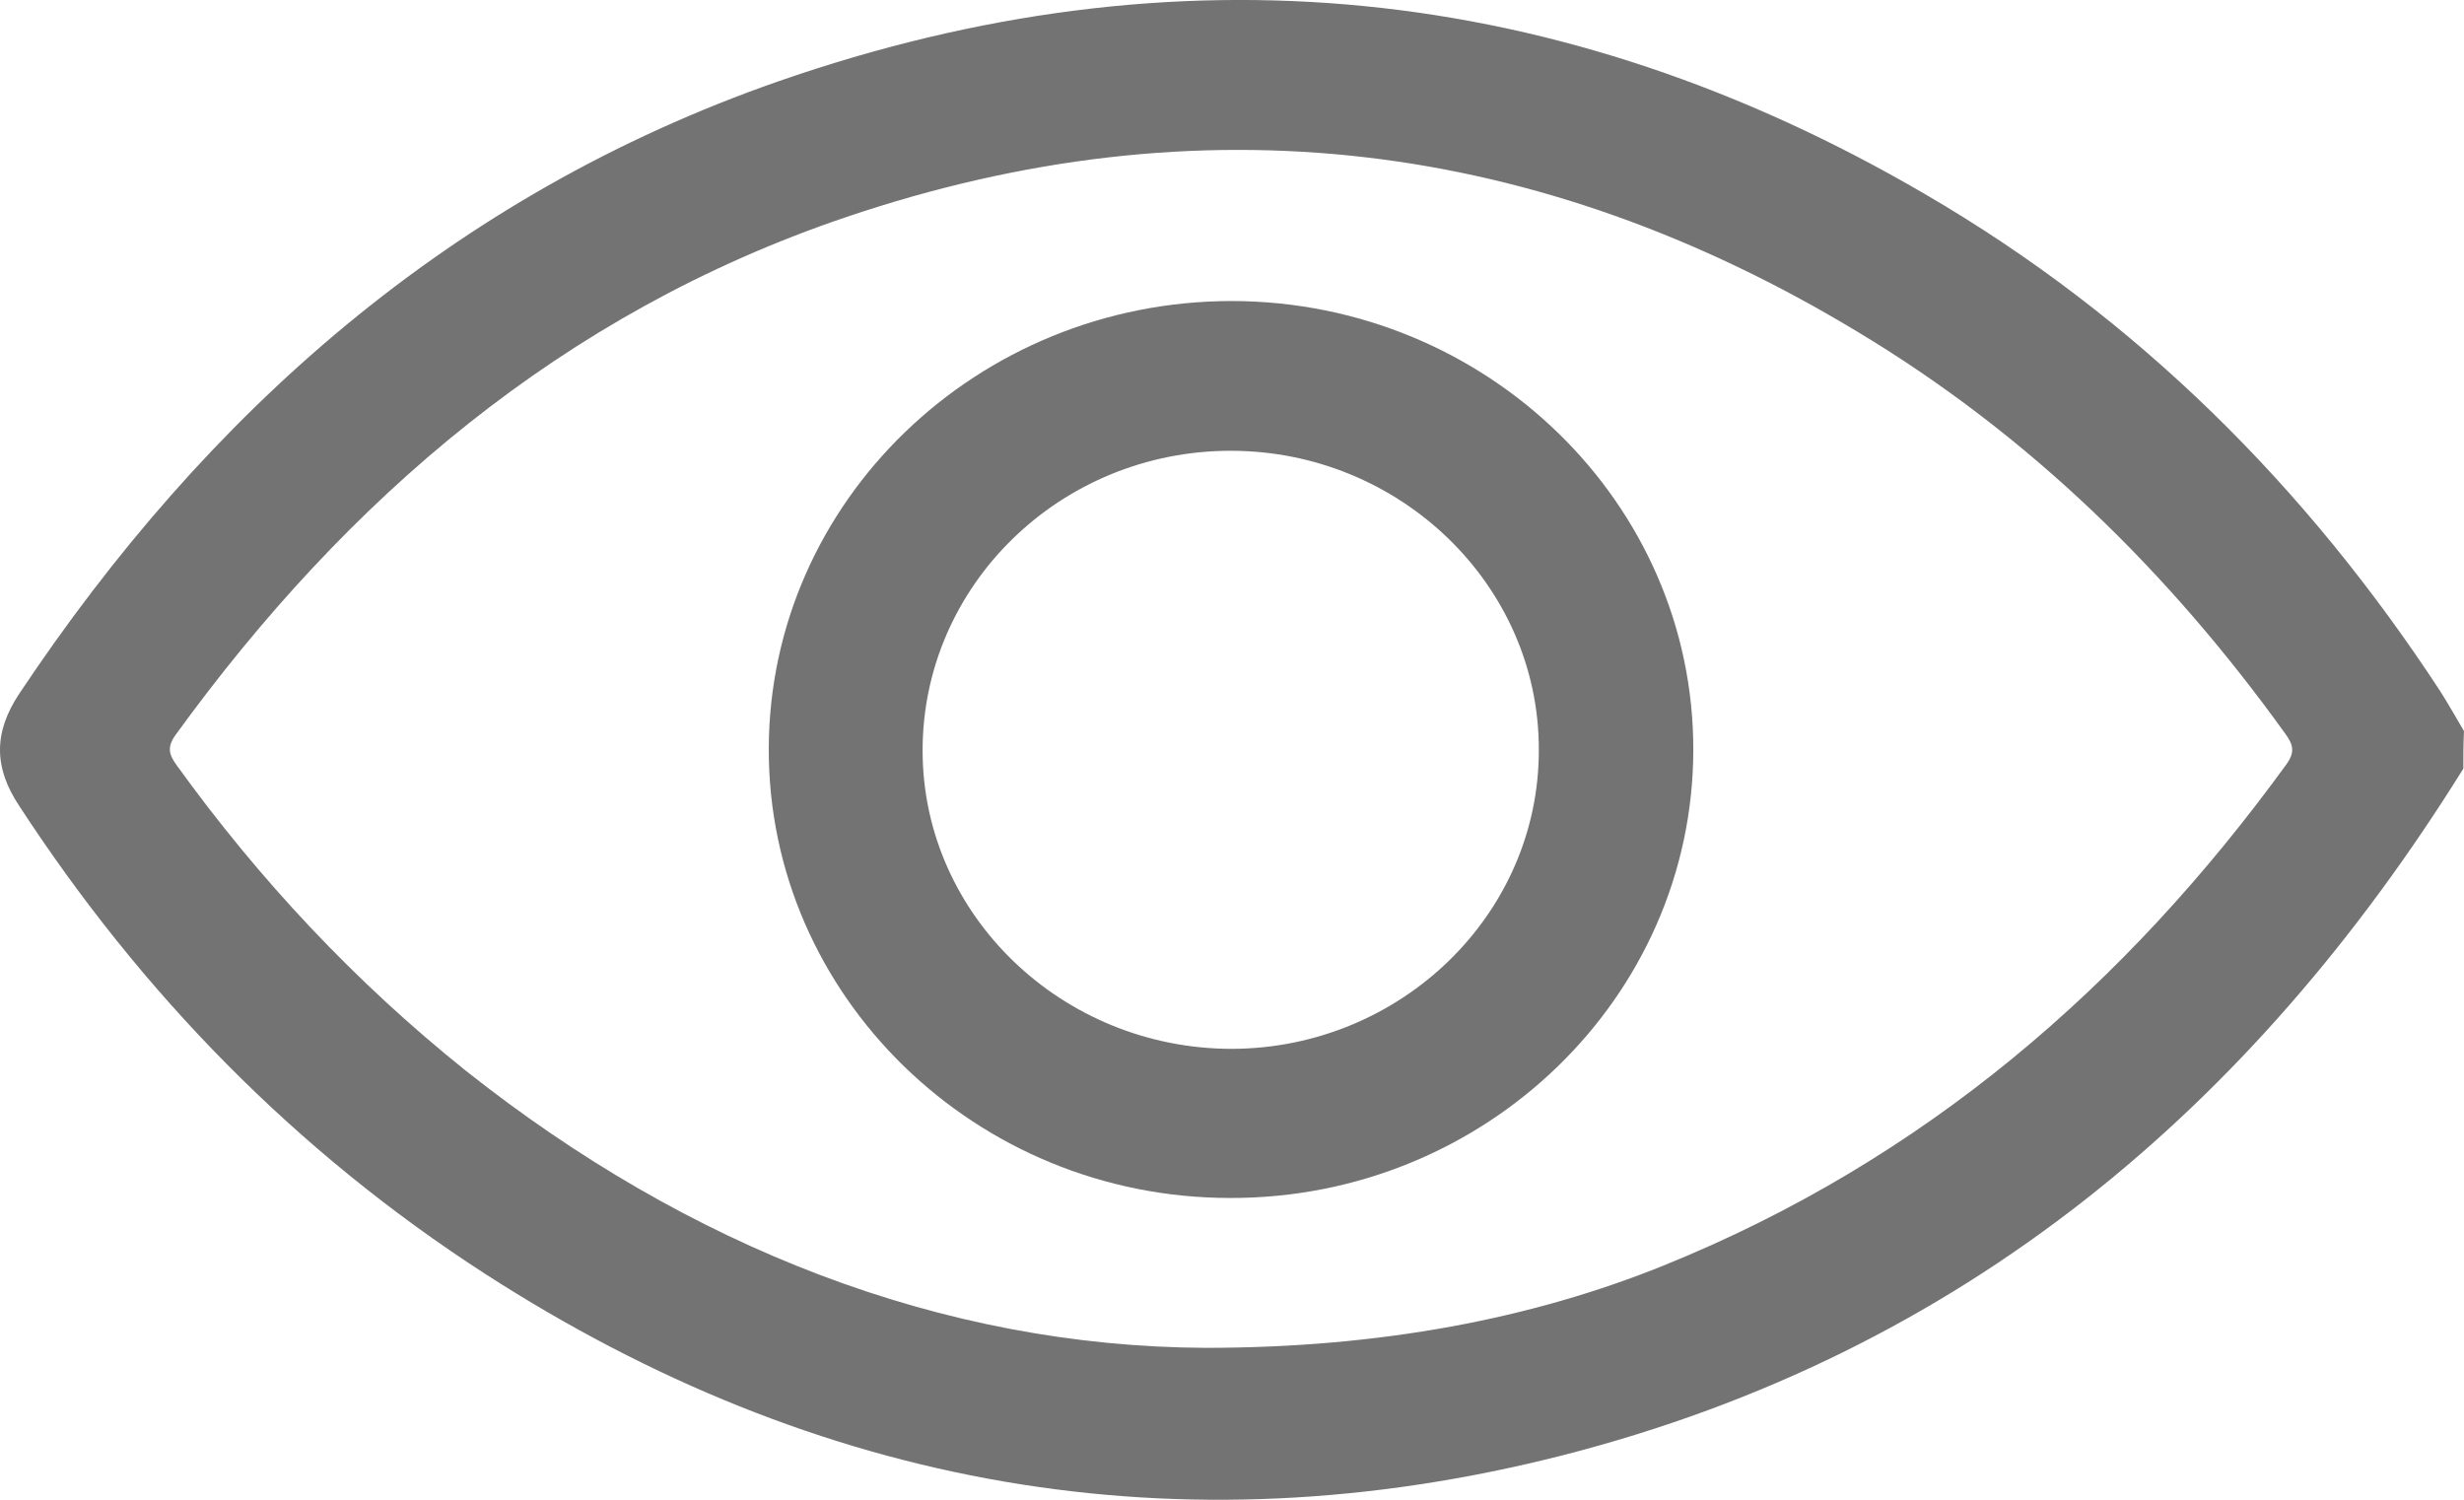 <svg width="23" height="14" viewBox="0 0 23 14" fill="none" xmlns="http://www.w3.org/2000/svg">
<path d="M22.994 7.175C21.024 10.339 18.322 12.629 14.587 13.585C10.996 14.5 7.627 13.888 4.534 11.895C2.756 10.747 1.321 9.273 0.18 7.524C-0.06 7.163 -0.06 6.837 0.18 6.475C1.928 3.853 4.21 1.825 7.266 0.759C10.984 -0.535 14.575 -0.168 17.962 1.808C19.955 2.967 21.535 4.552 22.778 6.452C22.856 6.575 22.928 6.703 23 6.825C22.994 6.942 22.994 7.058 22.994 7.175ZM11.254 12.582C12.887 12.582 14.304 12.309 15.53 11.813C17.962 10.829 19.841 9.203 21.343 7.134C21.427 7.017 21.403 6.948 21.331 6.848C20.25 5.345 18.947 4.063 17.337 3.096C14.364 1.301 11.206 0.905 7.891 2.029C5.243 2.927 3.237 4.657 1.639 6.86C1.555 6.977 1.579 7.047 1.651 7.146C2.42 8.212 3.315 9.168 4.348 9.995C6.426 11.644 8.792 12.571 11.254 12.582Z" fill="#737373"/>
<path d="M7.176 6.988C7.182 4.68 9.122 2.81 11.5 2.81C13.878 2.815 15.812 4.698 15.806 7.005C15.8 9.313 13.86 11.189 11.482 11.183C9.104 11.183 7.17 9.295 7.176 6.988ZM11.5 9.791C13.079 9.785 14.37 8.532 14.364 6.994C14.364 5.461 13.067 4.208 11.488 4.208C9.897 4.208 8.606 5.467 8.612 7.017C8.618 8.544 9.915 9.791 11.5 9.791Z" fill="#737373"/>
</svg>
